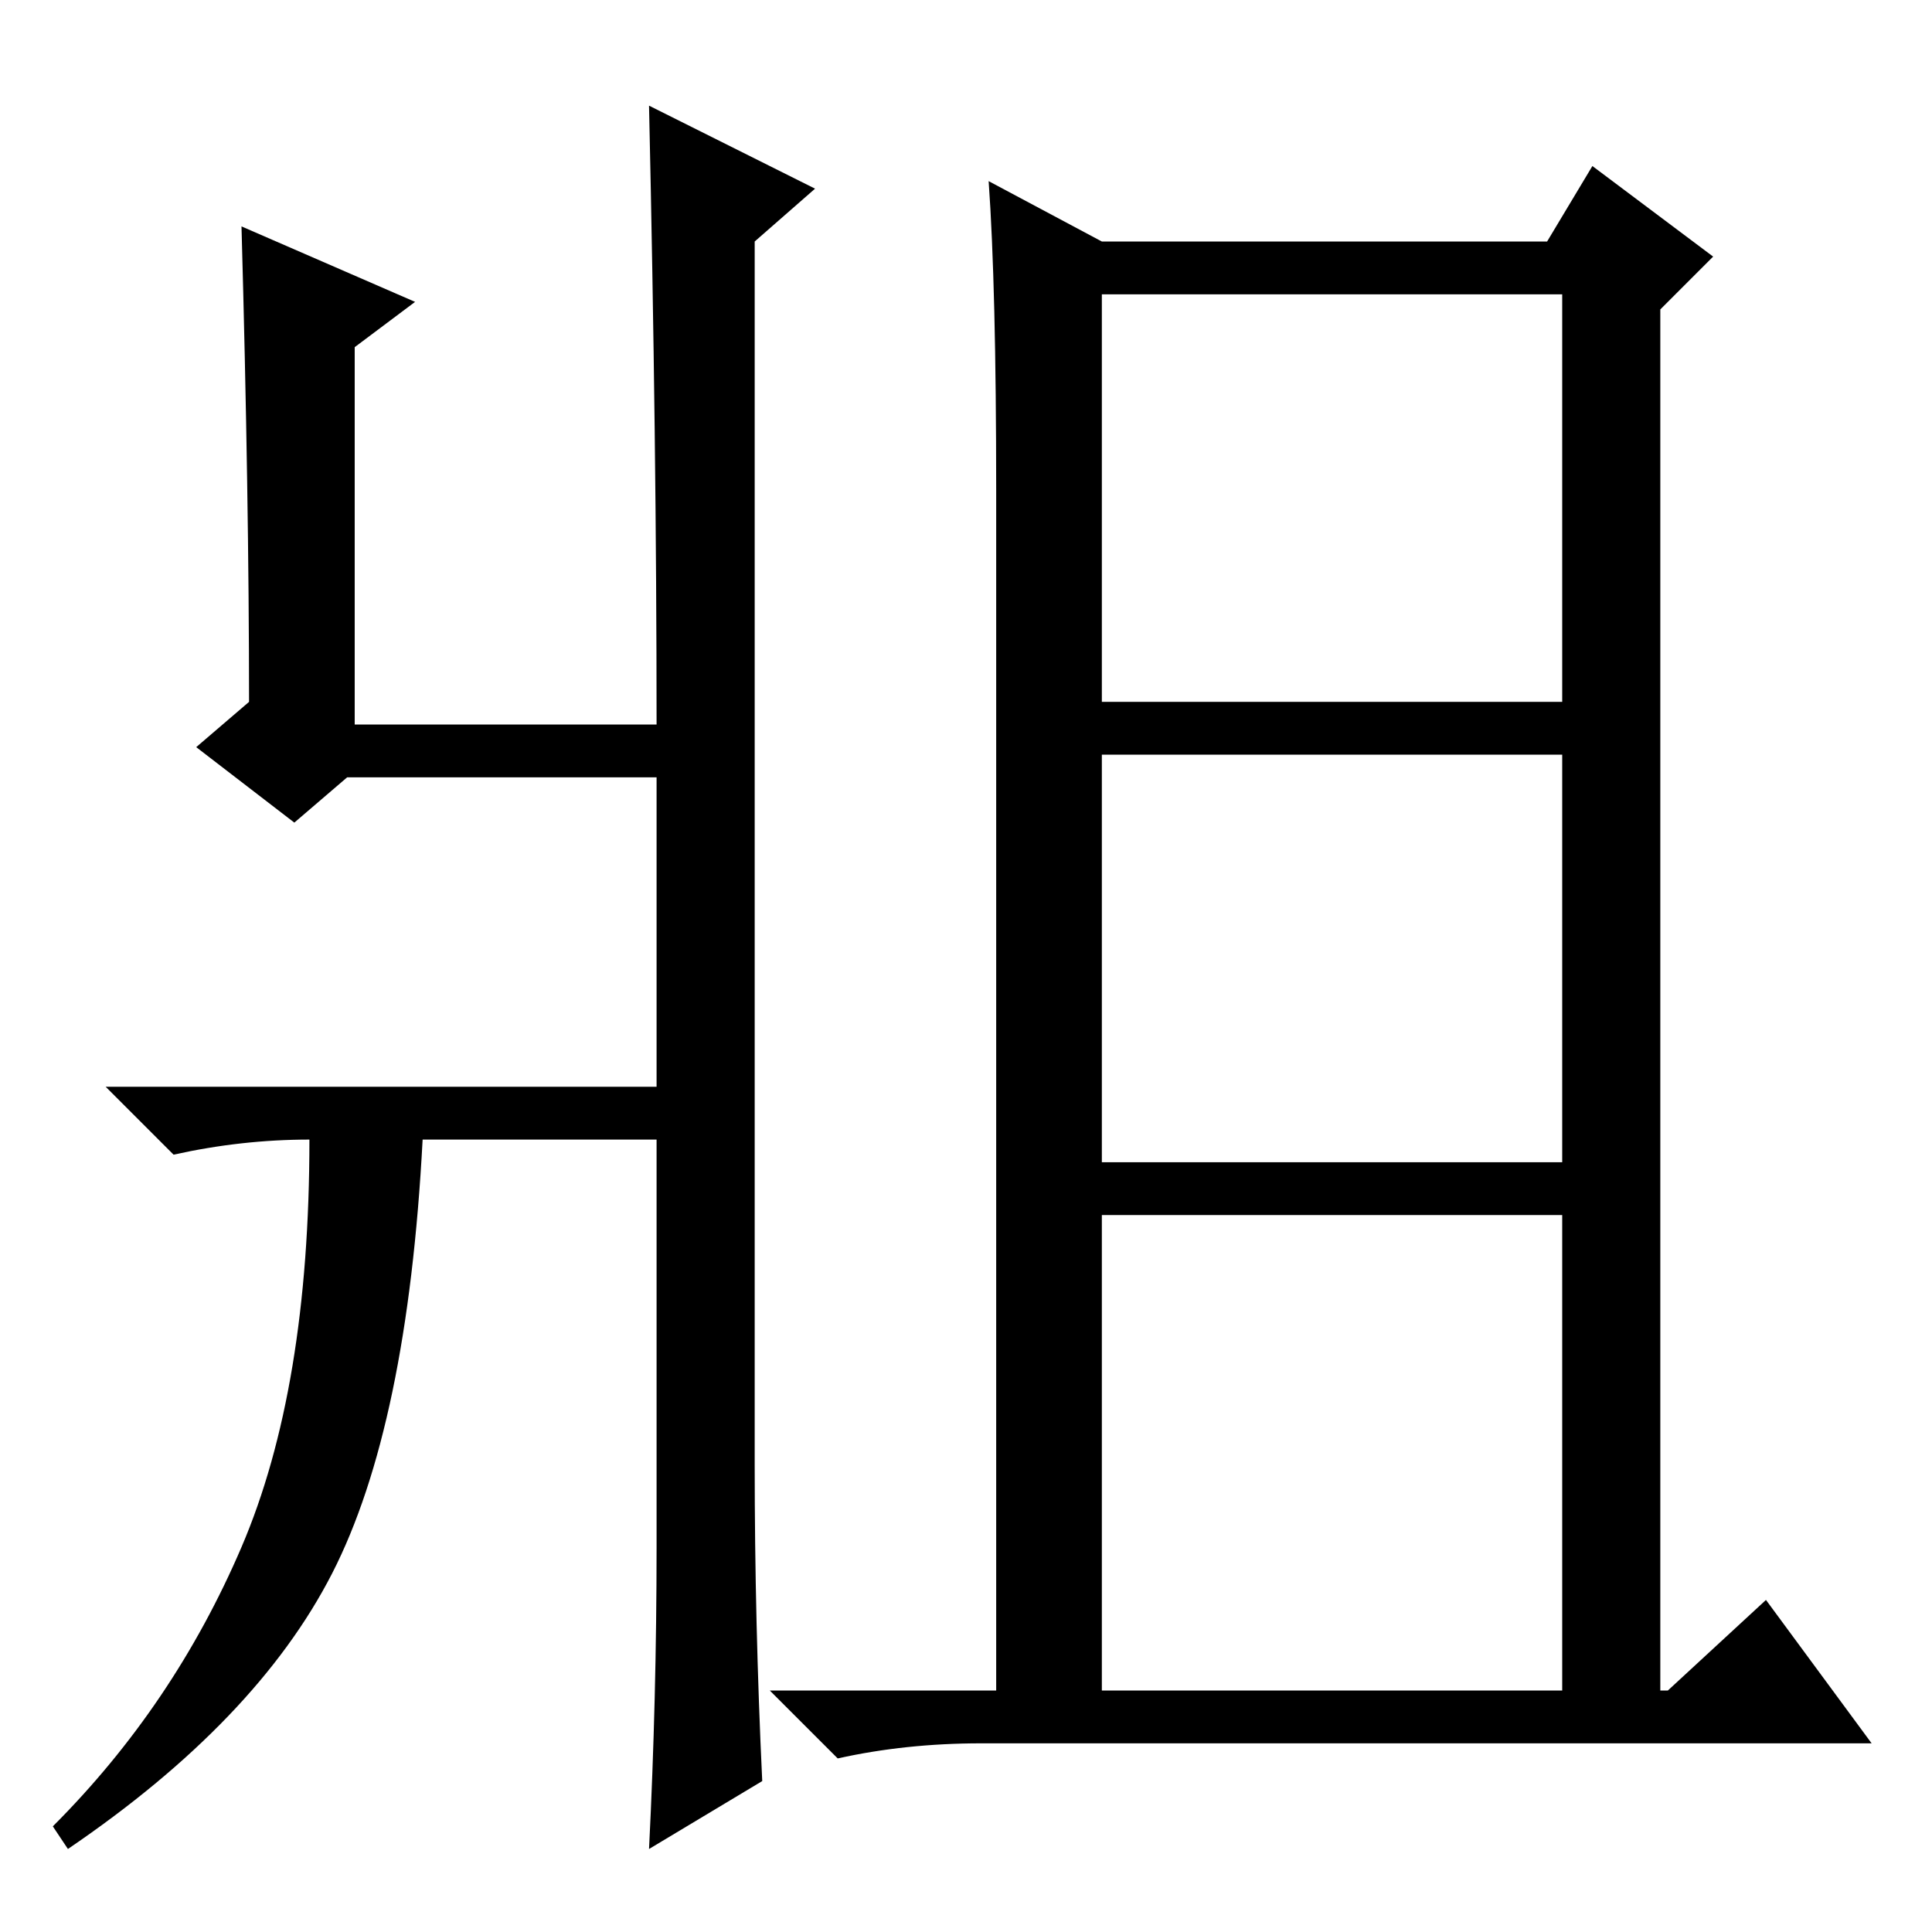 <?xml version="1.0" standalone="no"?>
<!DOCTYPE svg PUBLIC "-//W3C//DTD SVG 1.1//EN" "http://www.w3.org/Graphics/SVG/1.1/DTD/svg11.dtd" >
<svg xmlns="http://www.w3.org/2000/svg" xmlns:xlink="http://www.w3.org/1999/xlink" version="1.1" viewBox="0 -36 256 256">
  <g transform="matrix(1 0 0 -1 0 220)">
   <path fill="currentColor"
d="M32 51q9 21 9 54q-9 0 -18 -2l-9 9h73v41h-41l-7 -6l-13 10l7 6q0 27 -1 63l23 -10l-8 -6v-50h40q0 37 -1 82l22 -11l-8 -7v-162q0 -21 1 -42l-15 -9q1 20 1 40v54h-31q-2 -38 -12 -57.5t-35 -36.5l-2 3q16 16 25 37zM146 163h61v54h-61v-54zM146 102h61v54h-61v-54z
M146 32h61v63h-61v-63zM131 232l15 -8h59l6 10l16 -12l-7 -7v-183h1l13 12l14 -19h-118q-10 0 -19 -2l-9 9h30v159q0 27 -1 41z" />
  </g>

</svg>
